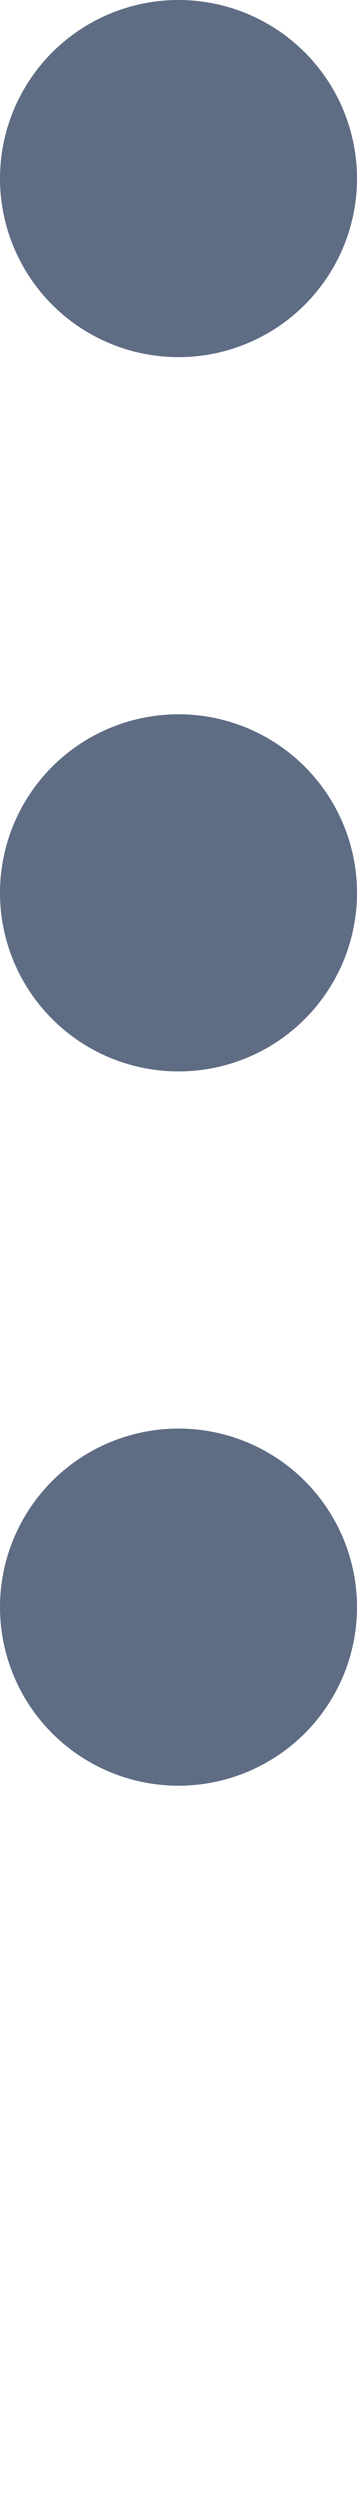 <svg width="2" height="14" viewBox="0 0 2 14" fill="none" xmlns="http://www.w3.org/2000/svg">
<circle cx="1" cy="1" r="1" fill="#5E6C84"/>
<circle cx="1" cy="5" r="1" fill="#5E6C84"/>
<circle cx="1" cy="9" r="1" fill="#5E6C84"/>
</svg>
